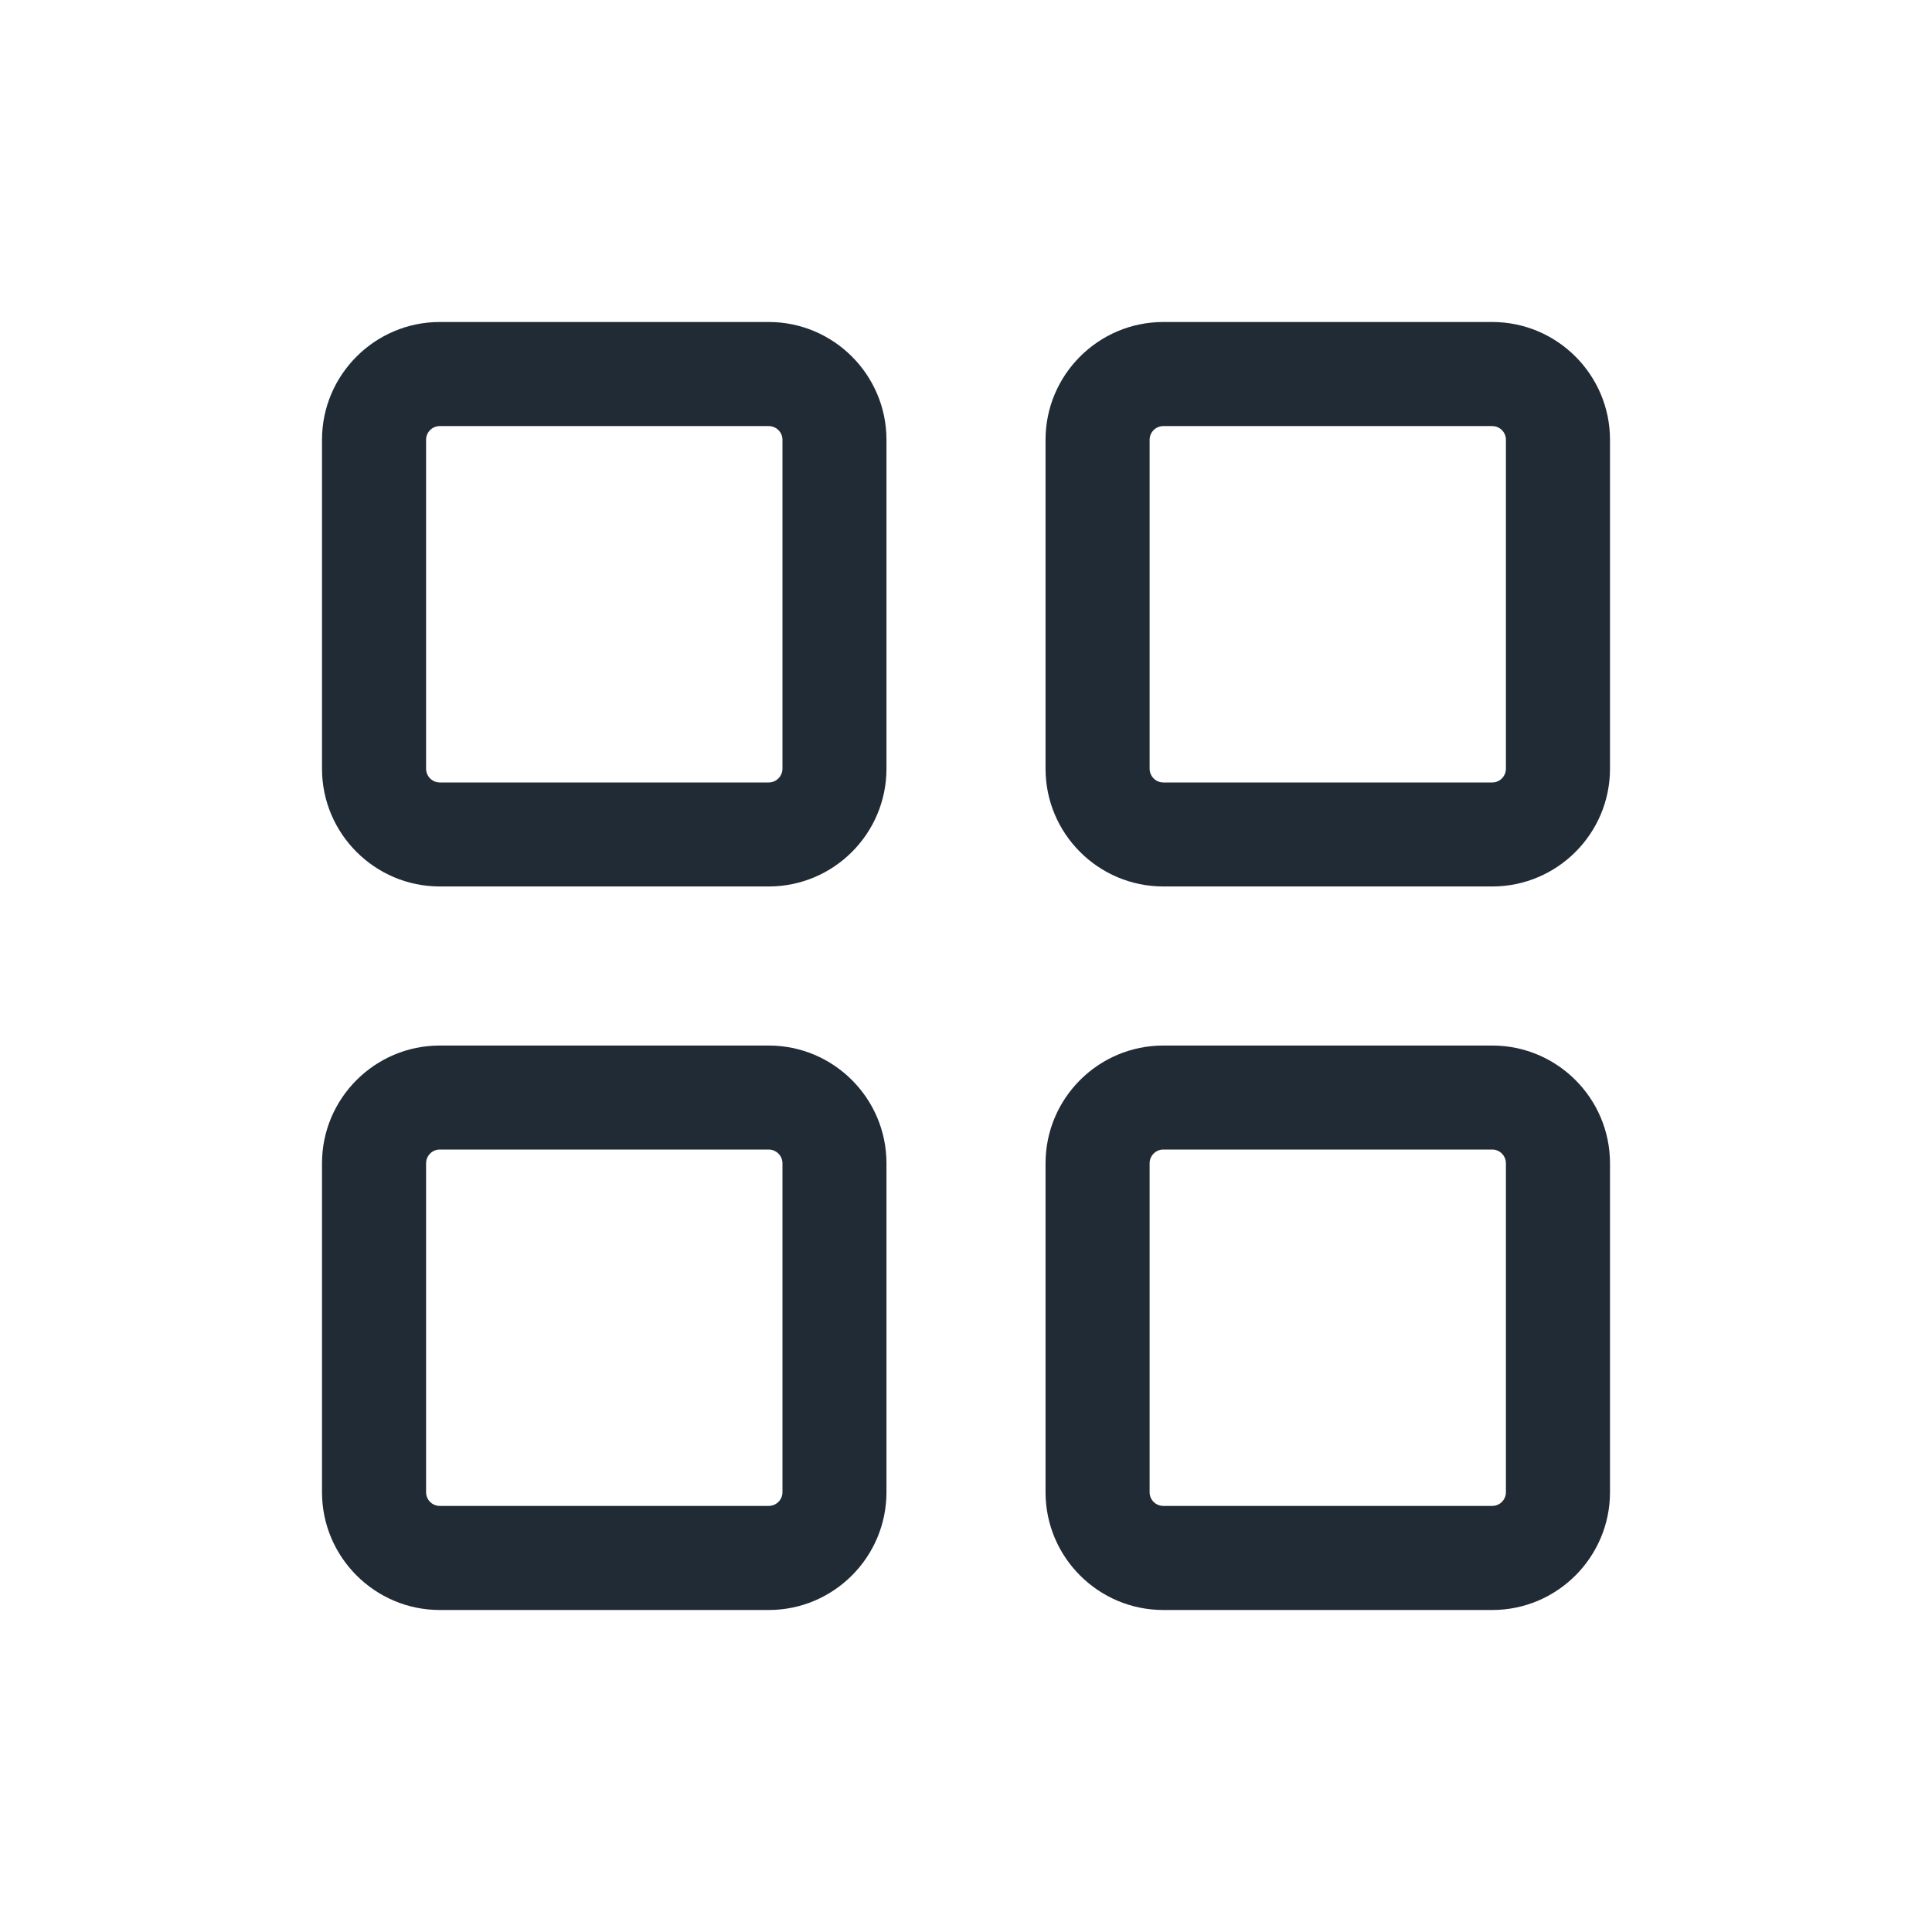 <svg width="24" height="24" viewBox="0 0 24 24" fill="none" xmlns="http://www.w3.org/2000/svg">
<path d="M9.549 4H5.463C4.657 4 4 4.657 4 5.463V9.549C4 10.356 4.657 11.012 5.463 11.012H9.549C10.356 11.012 11.012 10.356 11.012 9.549V5.463C11.012 4.657 10.356 4 9.549 4ZM9.72 9.549C9.72 9.643 9.643 9.72 9.549 9.72H5.463C5.369 9.72 5.293 9.643 5.293 9.549V5.463C5.293 5.369 5.369 5.293 5.463 5.293H9.549C9.643 5.293 9.72 5.369 9.72 5.463V9.549Z" fill="#212B36"/>
<path d="M18.537 4H14.451C13.644 4 12.988 4.657 12.988 5.463V9.549C12.988 10.356 13.644 11.012 14.451 11.012H18.537C19.344 11.012 20 10.356 20 9.549V5.463C20 4.657 19.344 4 18.537 4ZM18.707 9.549C18.707 9.643 18.631 9.72 18.537 9.72H14.451C14.357 9.72 14.281 9.643 14.281 9.549V5.463C14.281 5.369 14.357 5.293 14.451 5.293H18.537C18.631 5.293 18.707 5.369 18.707 5.463V9.549Z" fill="#212B36"/>
<path d="M18.537 12.988H14.451C13.644 12.988 12.988 13.644 12.988 14.451V18.537C12.988 19.344 13.644 20 14.451 20H18.537C19.344 20 20 19.343 20 18.537V14.451C20 13.644 19.344 12.988 18.537 12.988ZM18.707 18.537C18.707 18.631 18.631 18.707 18.537 18.707H14.451C14.357 18.707 14.281 18.631 14.281 18.537V14.451C14.281 14.357 14.357 14.28 14.451 14.28H18.537C18.631 14.28 18.707 14.357 18.707 14.451V18.537Z" fill="#212B36"/>
<path d="M9.549 12.988H5.463C4.657 12.988 4 13.644 4 14.451V18.537C4 19.343 4.657 20 5.463 20H9.549C10.356 20 11.012 19.343 11.012 18.537V14.451C11.012 13.644 10.356 12.988 9.549 12.988ZM9.72 18.537C9.72 18.631 9.643 18.707 9.549 18.707H5.463C5.369 18.707 5.293 18.631 5.293 18.537V14.451C5.293 14.357 5.369 14.28 5.463 14.28H9.549C9.643 14.28 9.72 14.357 9.72 14.451V18.537Z" fill="#212B36"/>
</svg>
